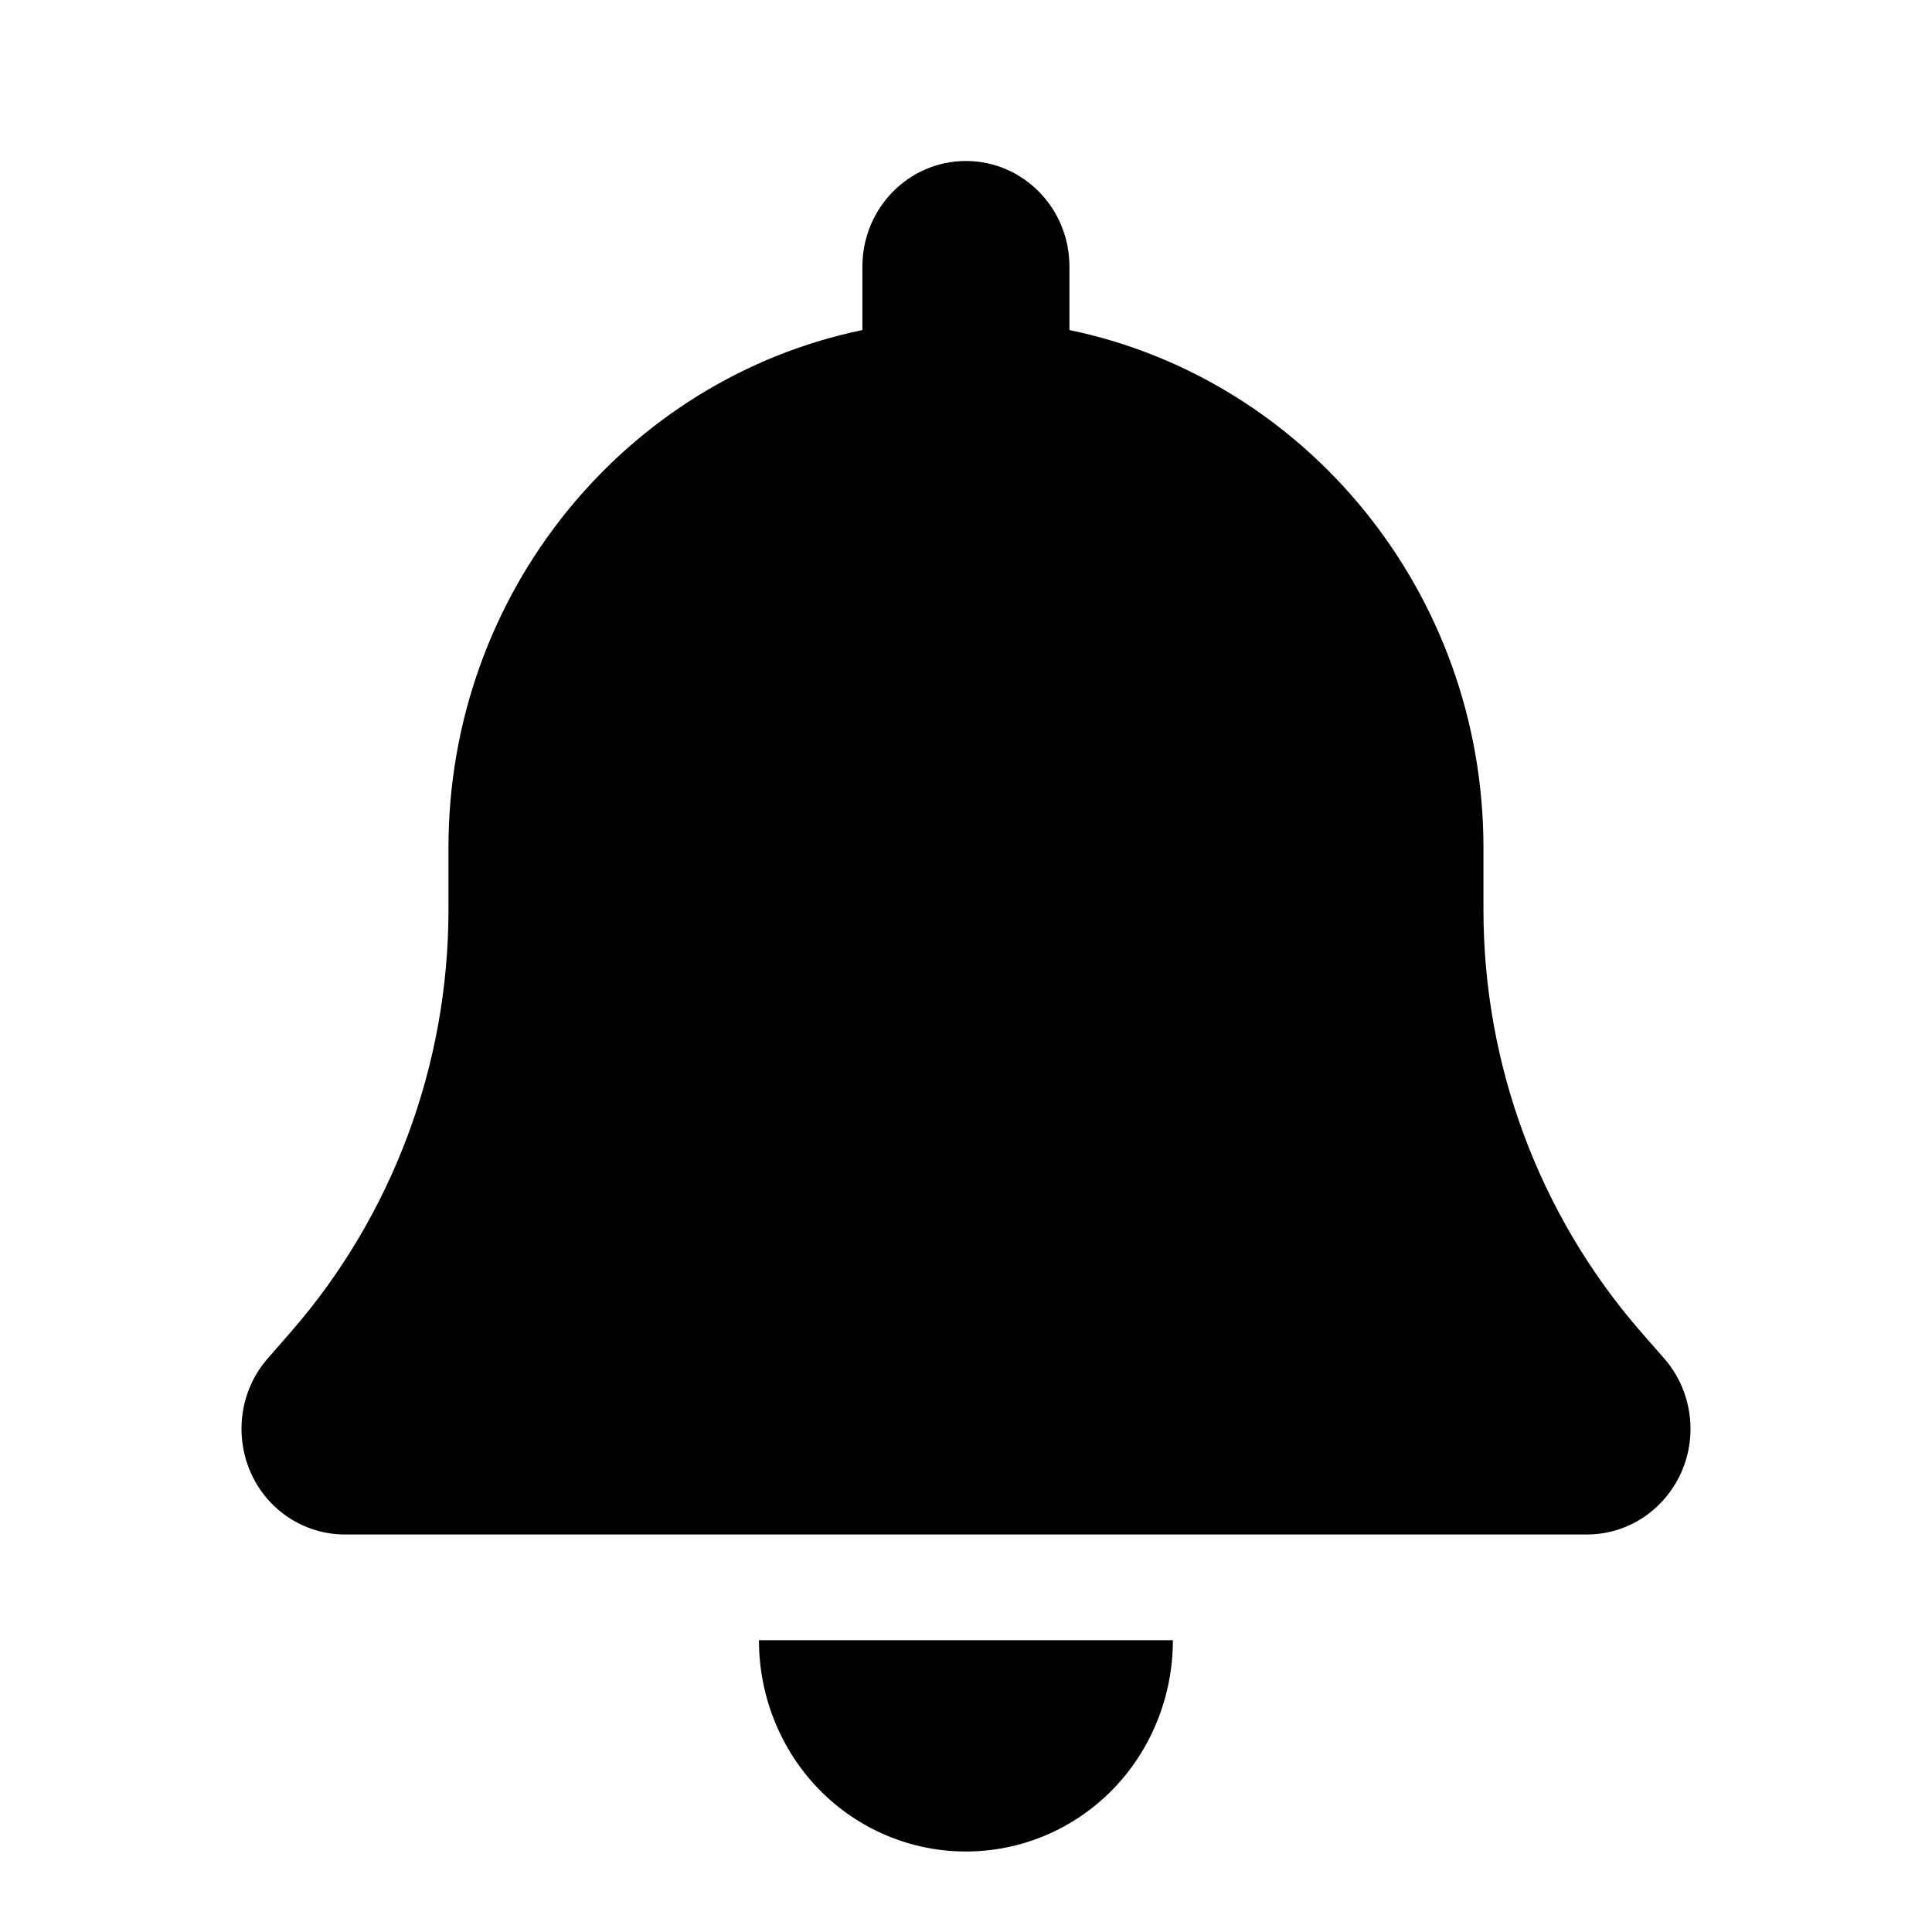 <svg xmlns="http://www.w3.org/2000/svg" viewBox="0 0 24 24">
<path fill="currentColor" d="M11.999 2C11.288 2 10.713 2.587 10.713 3.312V4.1C7.78 4.707 5.571 7.357 5.571 10.531V11.302C5.571 13.23 4.876 15.092 3.622 16.536L3.325 16.876C2.987 17.262 2.907 17.816 3.112 18.287C3.317 18.759 3.779 19.062 4.285 19.062H19.713C20.22 19.062 20.678 18.759 20.887 18.287C21.095 17.816 21.011 17.262 20.674 16.876L20.376 16.536C19.123 15.092 18.428 13.234 18.428 11.302V10.531C18.428 7.357 16.218 4.707 13.285 4.1V3.312C13.285 2.587 12.71 2 11.999 2ZM13.819 22.233C14.301 21.741 14.57 21.072 14.57 20.375H11.999H9.428C9.428 21.072 9.697 21.741 10.179 22.233C10.661 22.725 11.316 23 11.999 23C12.682 23 13.337 22.725 13.819 22.233Z" />
</svg>